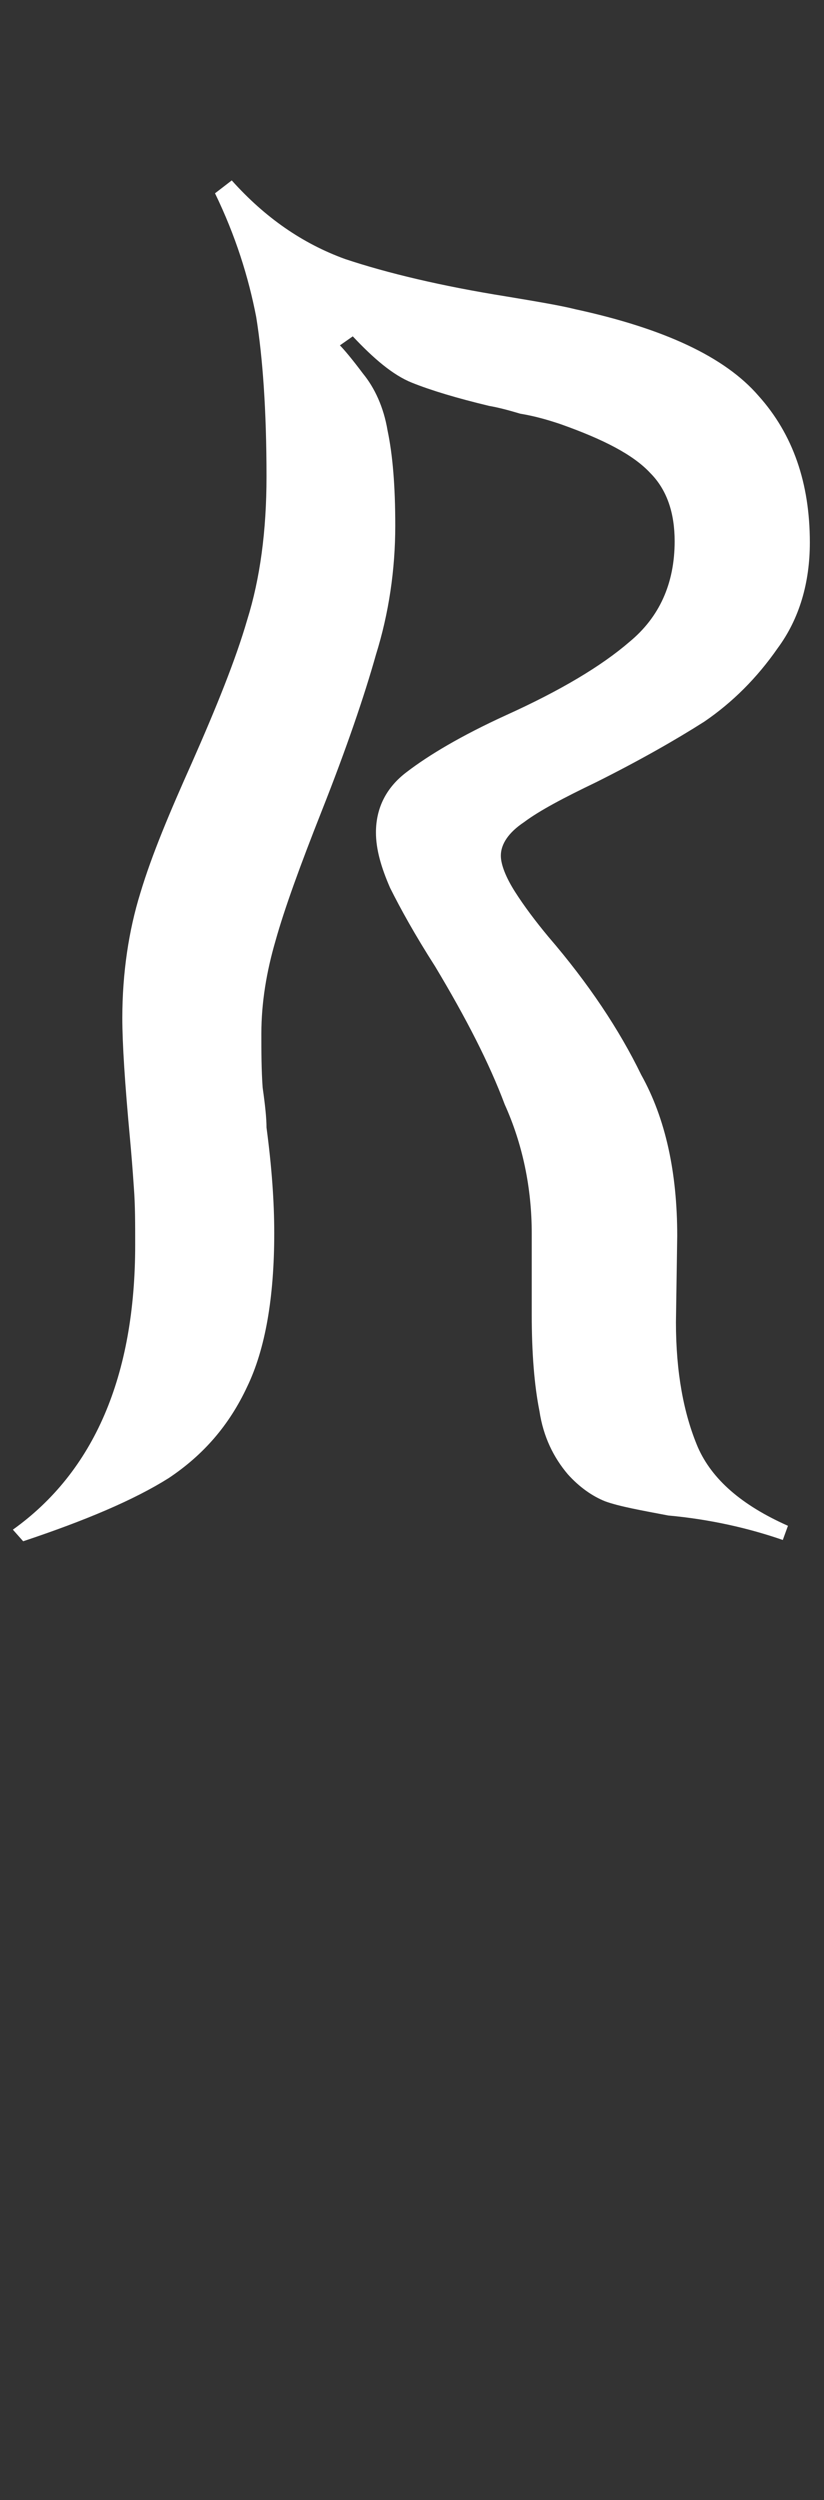<svg width="64" height="194" viewBox="0 0 64 194" fill="none" xmlns="http://www.w3.org/2000/svg">
<rect x="0" y="0" width="64" height="194" fill="#333333" stroke="none"/>
<g clip-path="url(#clip0_4068_12444)">
<mask id="mask0_4068_12444" style="mask-type:alpha" maskUnits="userSpaceOnUse" x="0" y="0" width="64" height="194">
<path d="M0 0H64V194H0V0Z" fill="#D9D9D9"/>
</mask>
<g mask="url(#mask0_4068_12444)">
<path d="M1 118.7C7.3 114.2 10.5 106.8 10.5 96.6C10.5 95 10.5 93.5 10.4 92.2C10.3 90.7 10.2 89.5 10.1 88.4C9.7 84.1 9.5 81 9.5 79C9.5 75.5 10 72.2 10.9 69.3C11.8 66.3 13.2 63 14.9 59.2C16.8 54.9 18.3 51.2 19.2 48.1C20.2 44.9 20.7 41.2 20.7 37C20.7 31.8 20.4 27.7 19.9 24.6C19.3 21.5 18.3 18.3 16.7 15L18 14C20.6 16.9 23.5 18.9 26.8 20.1C30.1 21.2 34.3 22.2 39.3 23C41.7 23.4 43.5 23.7 44.7 24C51.6 25.5 56.3 27.7 58.9 30.7C61.6 33.7 62.9 37.5 62.9 42.1C62.9 45.2 62.1 48 60.4 50.3C58.8 52.6 56.9 54.5 54.7 56C52.5 57.4 49.7 59 46.3 60.7C43.8 61.9 41.9 62.9 40.7 63.8C39.5 64.6 38.9 65.5 38.9 66.4C38.9 67.1 39.3 68.1 40 69.2C40.7 70.3 41.6 71.5 42.6 72.7C45.7 76.3 48.1 79.9 49.8 83.4C51.7 86.8 52.6 91 52.6 95.9L52.5 102.6C52.5 106.5 53.1 109.7 54.2 112.3C55.3 114.8 57.6 116.8 61.2 118.4L60.8 119.5C58.2 118.6 55.2 117.9 51.9 117.6C49.8 117.2 48.1 116.9 47 116.5C46 116.1 45 115.4 44.1 114.4C43 113.1 42.2 111.5 41.9 109.5C41.5 107.5 41.3 105 41.3 102V95.7C41.3 92.2 40.6 88.8 39.2 85.7C38 82.5 36.2 79 33.8 75C32.2 72.5 31.1 70.5 30.3 68.9C29.6 67.3 29.2 65.9 29.2 64.6C29.2 62.7 30 61.1 31.6 59.9C33.3 58.6 35.8 57.1 39.3 55.5C43.5 53.6 46.7 51.7 48.9 49.8C51.2 47.9 52.4 45.3 52.4 42C52.4 39.8 51.8 38 50.5 36.7C49.2 35.3 46.9 34.1 43.5 32.9C42.6 32.6 41.6 32.3 40.4 32.1C39.4 31.8 38.6 31.6 38 31.5C35.5 30.9 33.5 30.3 32 29.7C30.5 29.1 29 27.8 27.4 26.1L26.4 26.8C26.7 27.1 27.3 27.8 28.2 29C29.1 30.1 29.8 31.6 30.1 33.4C30.5 35.3 30.7 37.7 30.7 40.8C30.7 44.2 30.2 47.6 29.2 50.8C28.3 54 26.9 58.1 25 62.9C23.3 67.2 22.1 70.5 21.4 73C20.7 75.4 20.3 77.8 20.3 80.2C20.3 81.6 20.3 83 20.4 84.4C20.6 85.8 20.7 86.8 20.7 87.5C21.1 90.5 21.3 93.2 21.3 95.7C21.3 100.7 20.6 104.7 19.2 107.6C17.8 110.6 15.8 112.9 13.1 114.7C10.4 116.4 6.6 118 1.8 119.6L1 118.7Z" fill="white"/>
</g>
</g>
<defs>
<clipPath id="clip0_4068_12444">
<rect width="64" height="194" fill="white"/>
</clipPath>
</defs>
</svg>
